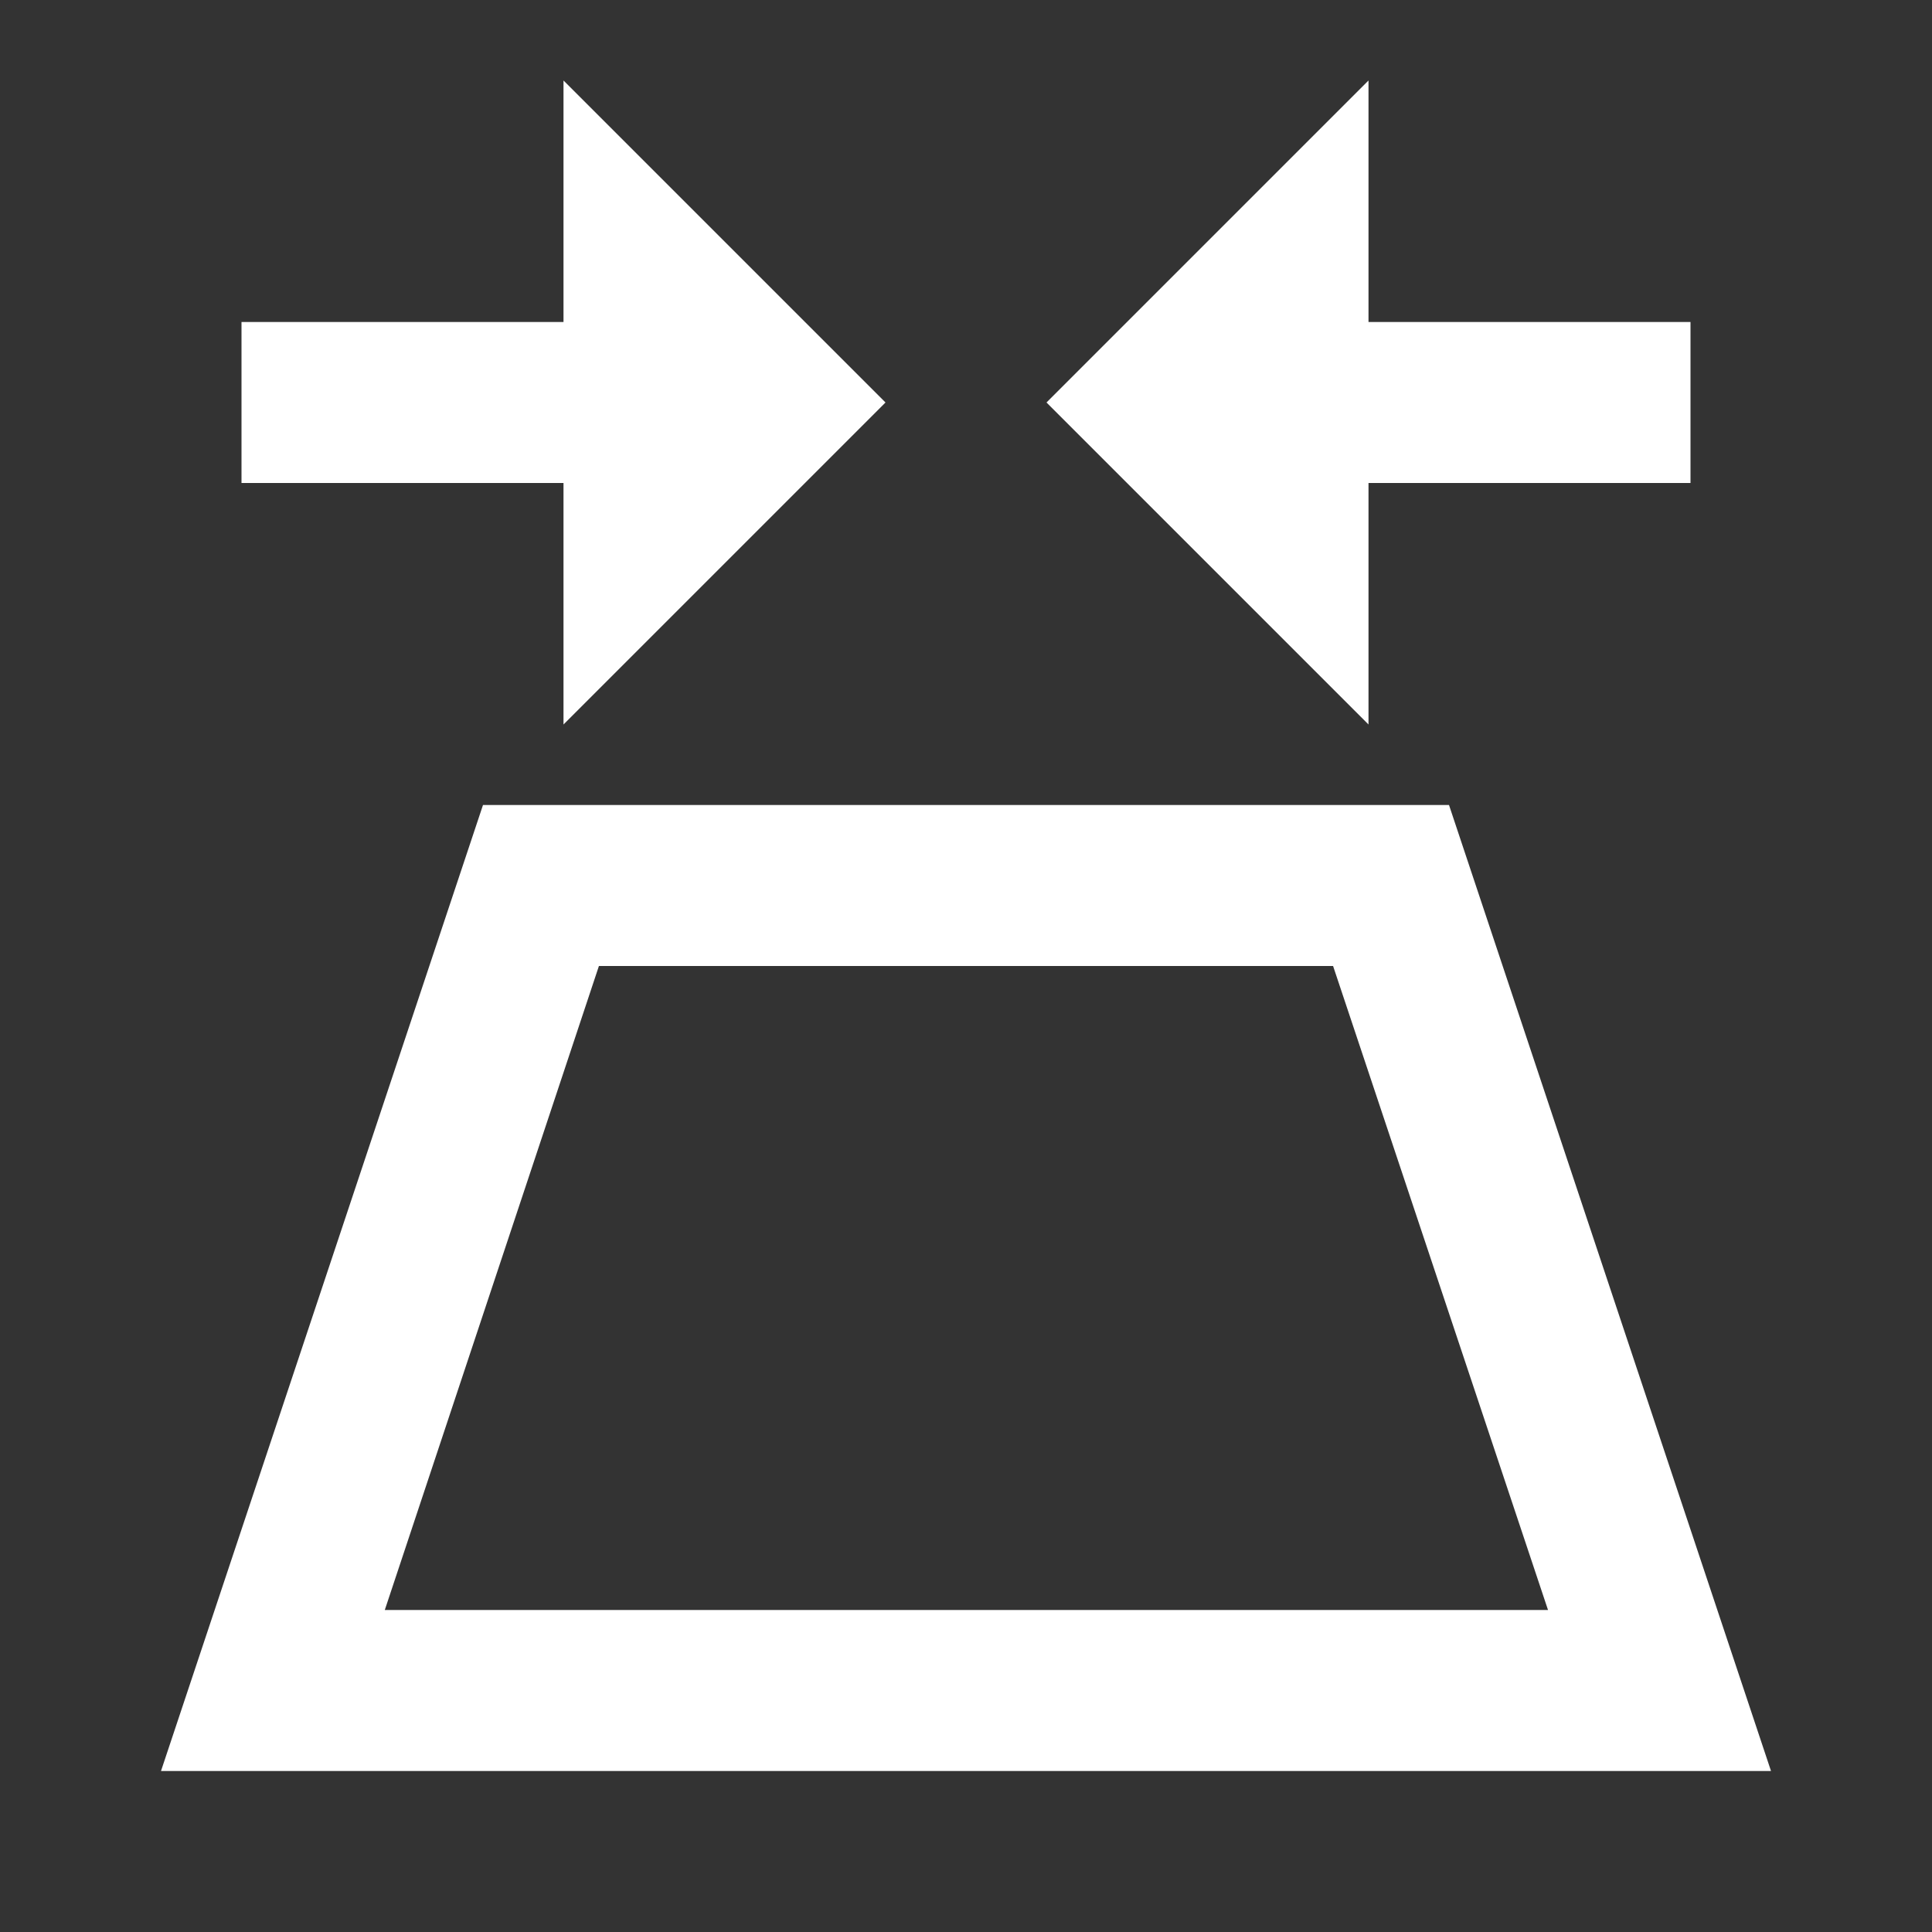 <svg xmlns="http://www.w3.org/2000/svg" fill="white" id="mdi-perspective-more" viewBox="0 0 24 24"><rect x="0" y="0" width="24" height="24" fill="#333333" stroke="none"/><path d="M16.56,12L19.23,20H4.78L7.44,12H16.56M17,1L13,5L17,9V6H21V4H17V1M7,1V4H3V6H7V9L11,5L7,1M18,10H6L2,22H22L18,10Z" /></svg>
